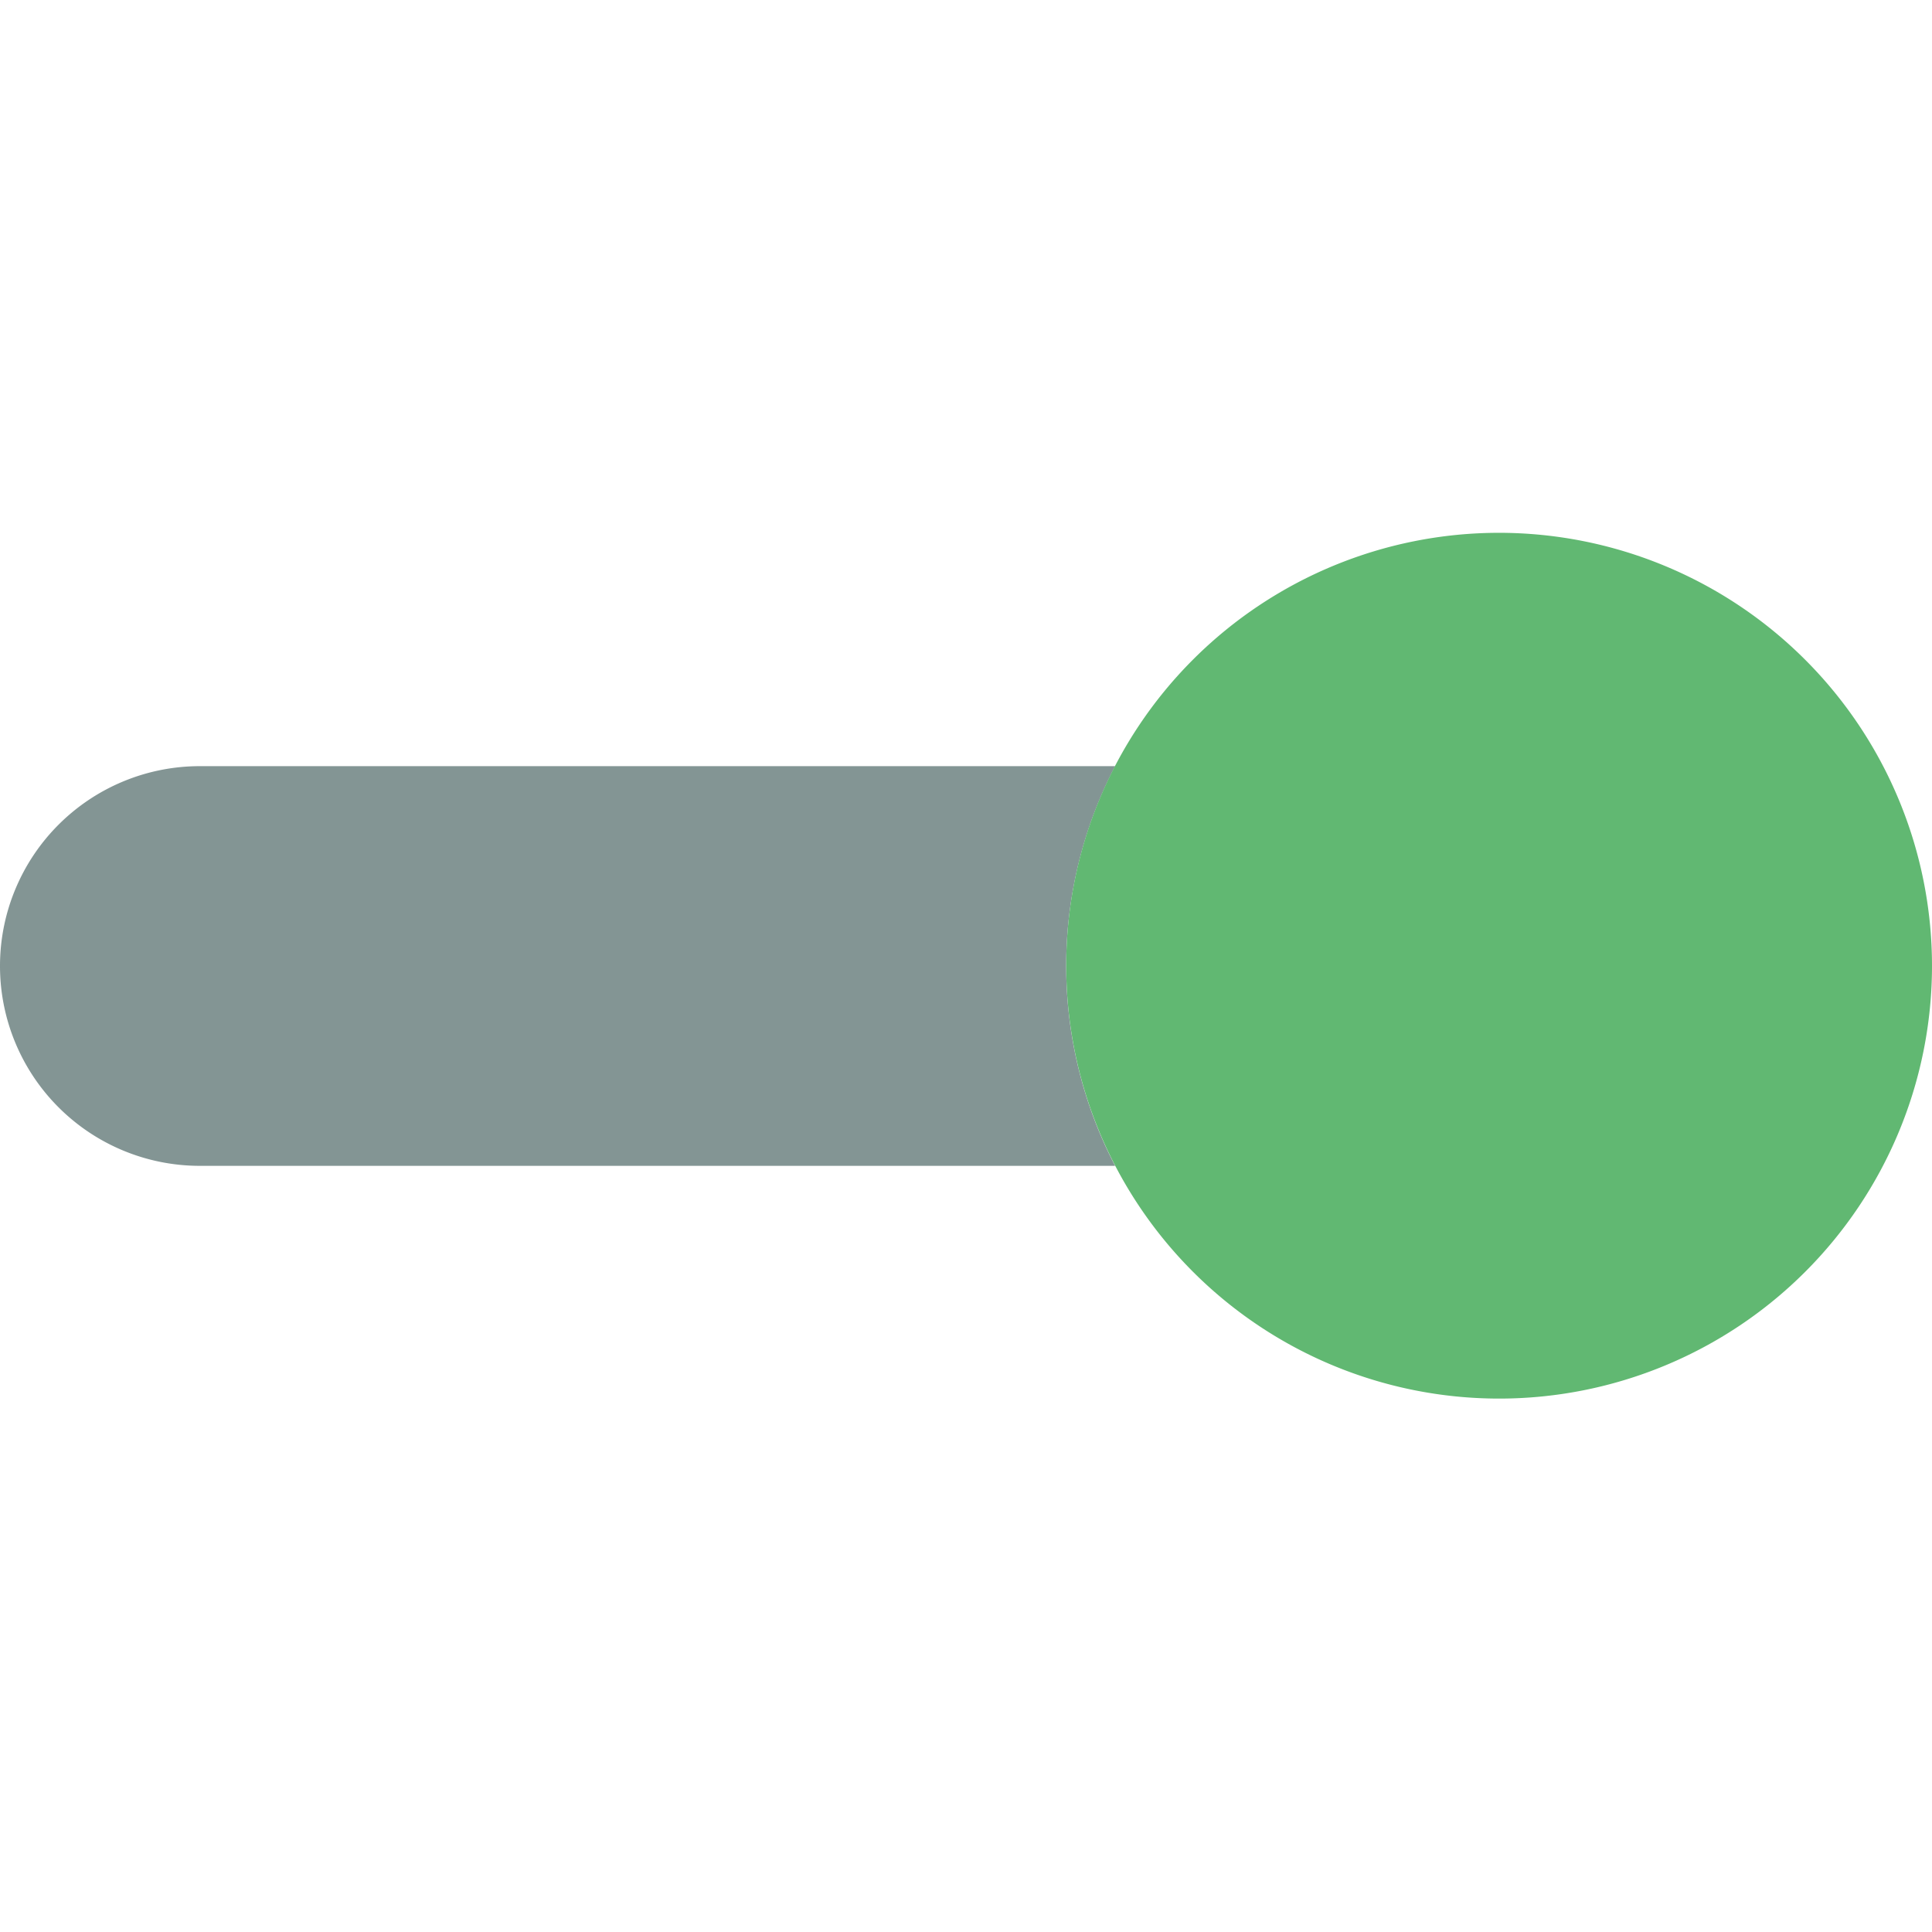 <svg id="Layer_1" data-name="Layer 1" xmlns="http://www.w3.org/2000/svg" viewBox="0 0 64 64"><defs><style>.cls-1{fill:#839594}.cls-2{fill:#61b872}</style></defs><title>icons</title><path class="cls-1" d="M6.62 25.38h30.32a14.33 14.33 0 0 0 0 13.24H6.62a6.62 6.62 0 1 1 0-13.24zm0 0"/><path class="cls-2" d="M64 32a14.34 14.34 0 1 1-14.34-14.35A14.35 14.35 0 0 1 64 32zm0 0"/></svg>